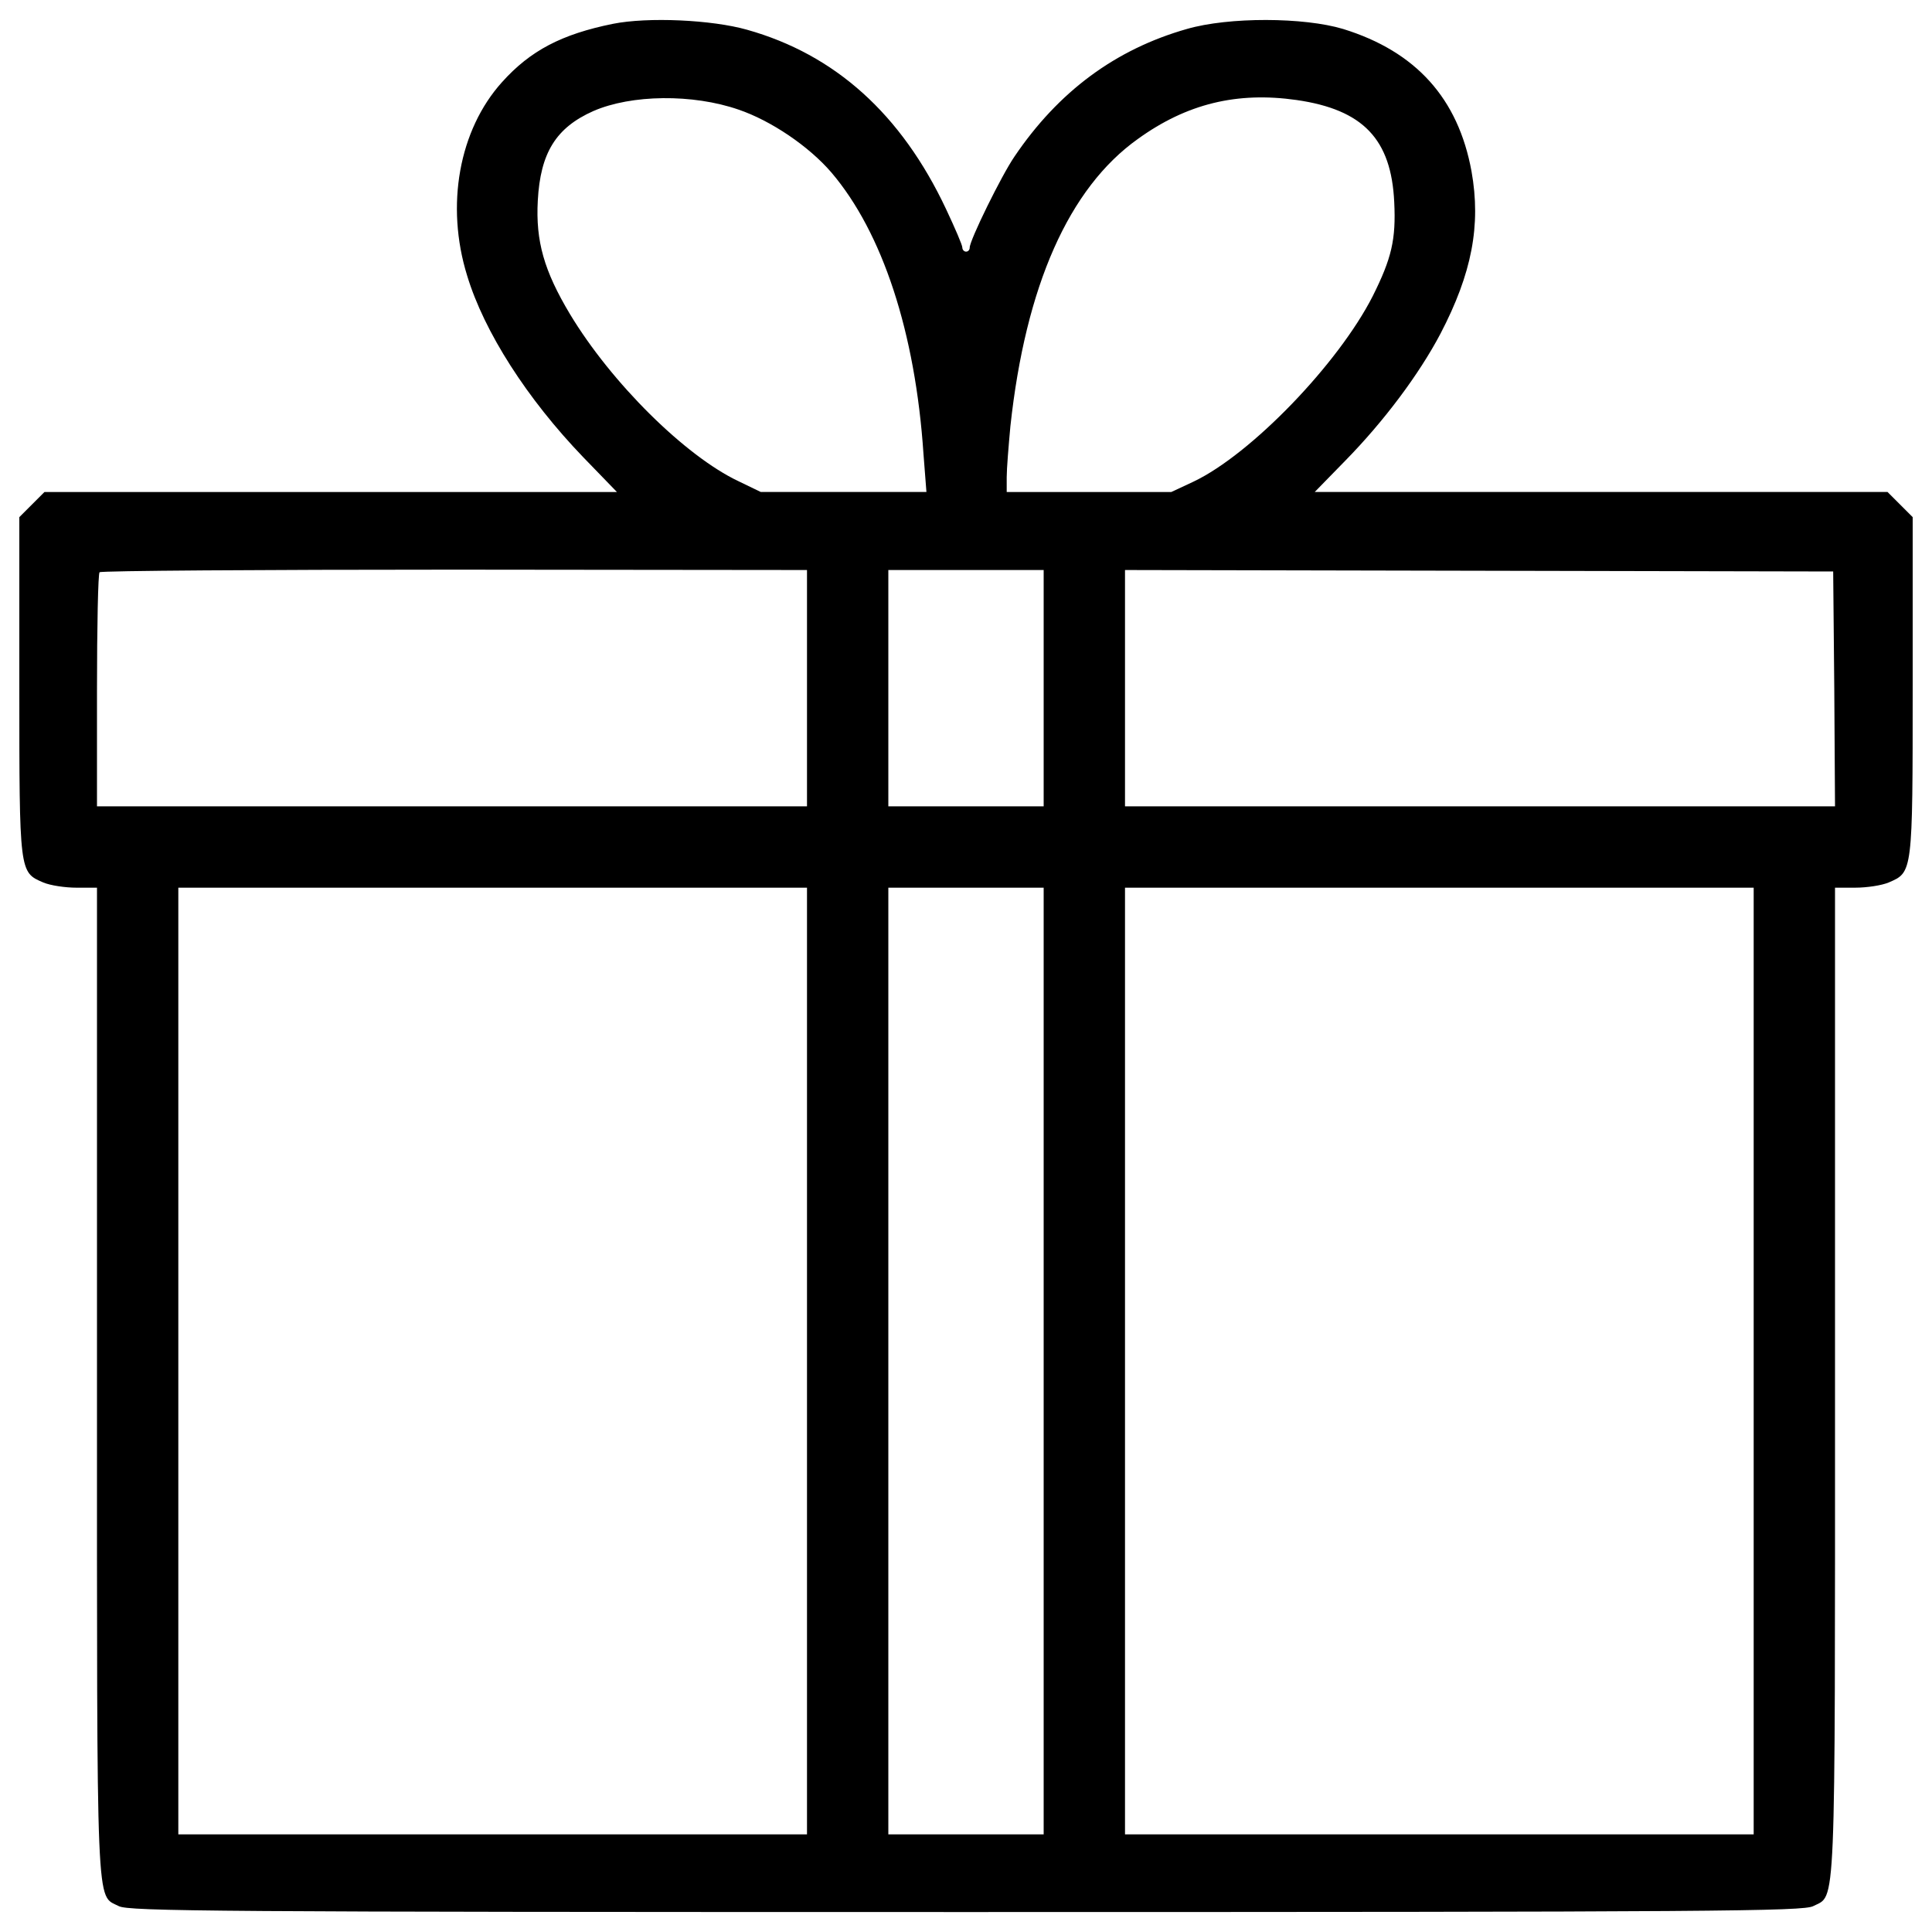 <?xml version="1.0" encoding="utf-8"?>
<!-- Svg Vector Icons : http://www.onlinewebfonts.com/icon -->
<!DOCTYPE svg PUBLIC "-//W3C//DTD SVG 1.1//EN" "http://www.w3.org/Graphics/SVG/1.1/DTD/svg11.dtd">
<svg version="1.1" xmlns="http://www.w3.org/2000/svg" xmlns:xlink="http://www.w3.org/1999/xlink" x="0px" y="0px" viewBox="0 0 1000 1000" enable-background="new 0 0 1000 1000" xml:space="preserve">
<g><g transform="translate(0,512) scale(0.1,-0.1)"><path d="M3172.1,4996.6c-264.1-53.6-426.8-137.8-574.2-302.4c-222-246.9-292.8-637.4-179.9-1001.1c88.1-290.9,310.1-637.4,601-939.8l174.2-179.9H1711.6H230.2l-65.1-65.1l-65.1-65.1v-872.8c0-972.3,0-964.7,124.4-1018.3c36.4-15.3,112.9-26.8,172.3-26.8H502v-2555.3c0-2800.3-5.7-2654.8,112.9-2716.1c51.7-26.8,493.8-30.6,4385.1-30.6c3891.3,0,4333.4,3.8,4385.1,30.6c118.7,61.3,112.9-84.2,112.9,2716.1V525.4h105.3c59.3,0,135.9,11.5,172.3,26.8C9900,605.8,9900,598.1,9900,1570.5v872.8l-65.1,65.1l-65.1,65.1H8288.4H6805l157,160.8c201,204.8,382.8,447.9,493.8,658.4c162.7,312,210.5,560.8,160.8,840.3c-68.9,377.1-287.1,620.2-664.2,736.9c-202.9,61.2-591.5,63.2-809.6,0c-369.4-105.3-664.2-323.5-892-660.4c-67-97.6-231.6-432.6-231.6-470.9c0-11.5-7.7-21.1-19.1-21.1c-9.6,0-19.1,9.6-19.1,21.1c0,13.4-38.3,101.4-84.2,199.1c-231.6,491.9-574.2,800.1-1029.8,928.3C3685,5017.7,3353.9,5033,3172.1,4996.6z M3822.9,4552.6c168.4-57.4,363.7-189.5,480.4-325.4c264.1-310.1,434.5-826.9,476.6-1456.6l15.3-197.1h-428.7h-428.8l-114.8,55.5c-275.6,130.2-658.4,509.1-872.8,865.2c-134,223.9-178,377.1-166.5,587.6c13.4,246.9,93.8,377.1,287.1,463.2C3267.8,4631.1,3585.5,4634.9,3822.9,4552.6z M6711.2,4602.3c344.5-49.8,490-202.9,505.3-528.3c9.6-193.3-13.4-290.9-111-486.2c-178-350.3-629.7-819.2-928.3-960.9l-114.8-53.6h-424.9h-426.8v76.6c0,44,9.6,160.8,19.1,264.1c78.5,725.4,302.4,1232.7,660.4,1487.2C6142.7,4583.2,6403,4646.4,6711.2,4602.3z M4177,1559V946.5H2339.5H502v599.1c0,331.1,5.7,606.8,13.4,612.5c7.7,7.7,834.5,13.4,1837.5,13.4l1824.1-1.9V1559z M5402,1557.1V946.5h-402h-402v610.6v612.5h402h402V1557.1z M9494.2,1555.2l3.8-608.7H7660.5H5823V1559v610.6l1833.7-3.8l1831.8-3.8L9494.2,1555.2z M4177-1924.6v-2450H2550H923v2450v2450h1627h1627V-1924.6z M5402-1924.6v-2450h-402h-402v2450v2450h402h402V-1924.6z M9077-1924.6v-2450H7450H5823v2450v2450h1627h1627V-1924.6z"/></g></g>
</svg>